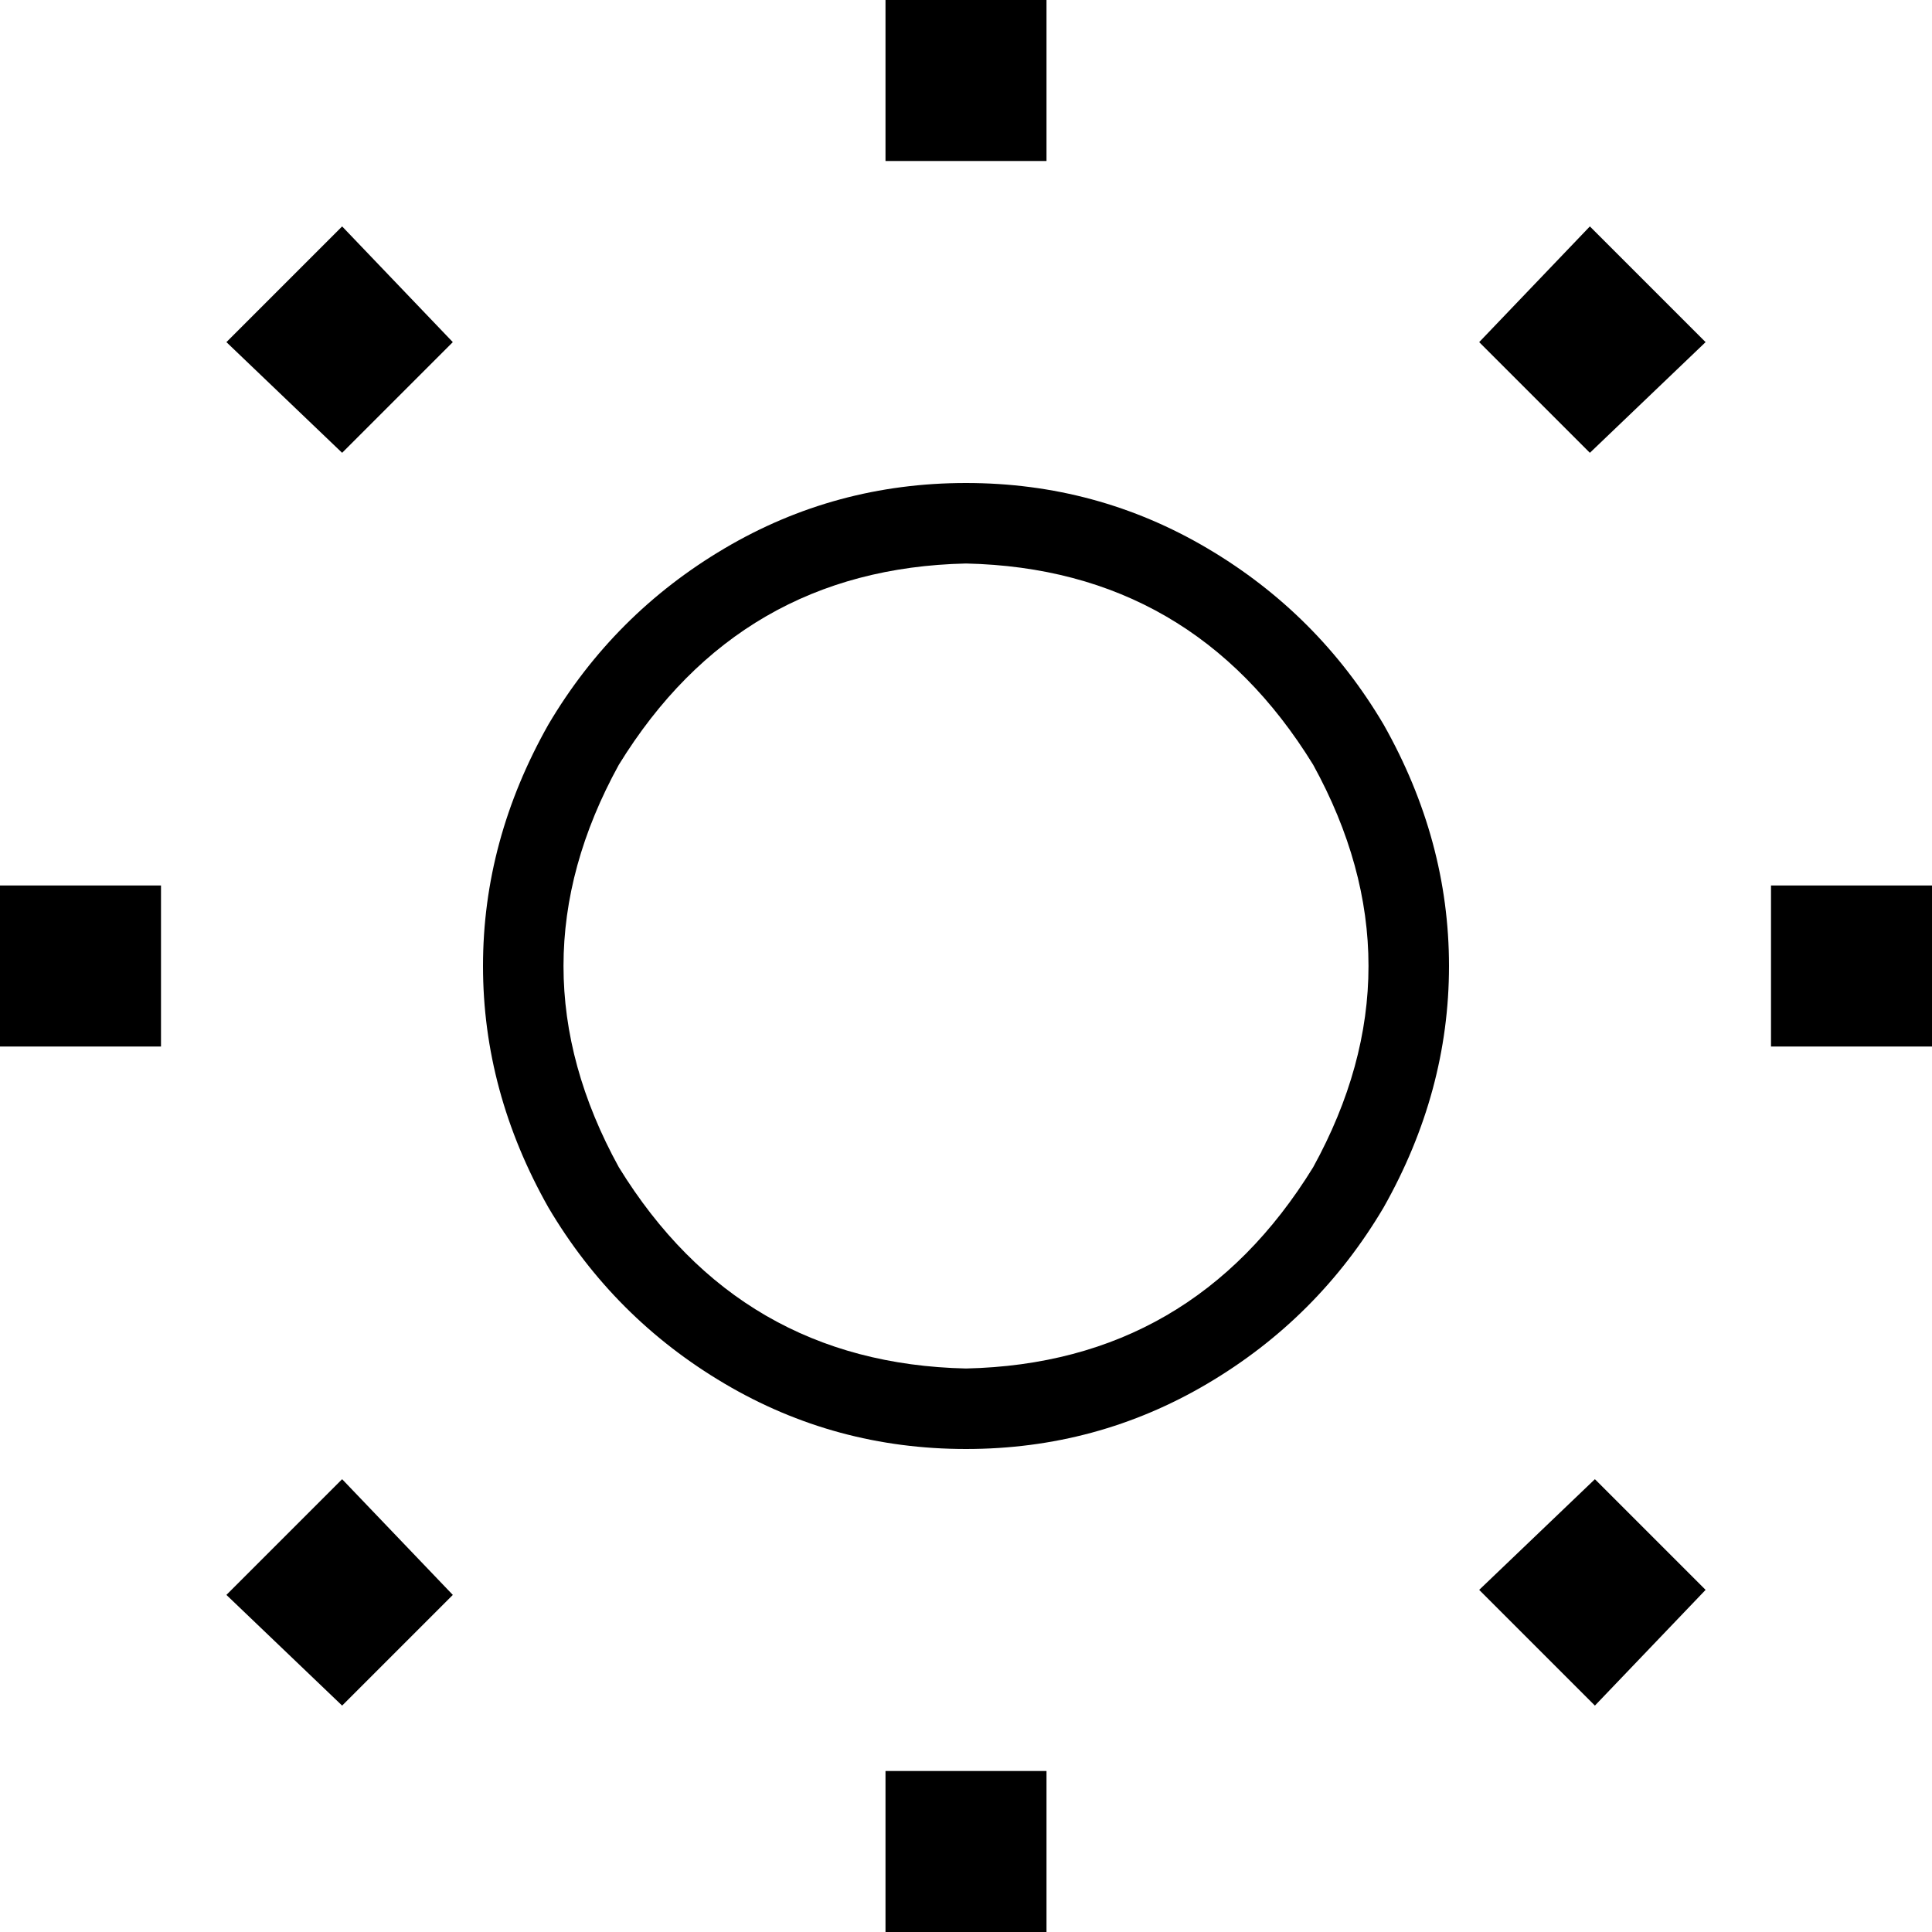 <svg xmlns="http://www.w3.org/2000/svg" viewBox="0 0 384 384">
  <path d="M 176 0 L 176 32 L 176 0 L 176 32 L 208 32 L 208 32 L 208 0 L 208 0 L 176 0 L 176 0 Z M 192 112 Q 237 113 261 152 Q 283 192 261 232 Q 237 271 192 272 Q 147 271 123 232 Q 101 192 123 152 Q 147 113 192 112 L 192 112 Z M 192 288 Q 218 288 240 275 L 240 275 L 240 275 Q 262 262 275 240 Q 288 217 288 192 Q 288 167 275 144 Q 262 122 240 109 Q 218 96 192 96 Q 166 96 144 109 Q 122 122 109 144 Q 96 167 96 192 Q 96 217 109 240 Q 122 262 144 275 Q 166 288 192 288 L 192 288 Z M 68 45 L 45 68 L 68 45 L 45 68 L 68 90 L 68 90 L 90 68 L 90 68 L 68 45 L 68 45 Z M 0 208 L 32 208 L 0 208 L 32 208 L 32 176 L 32 176 L 0 176 L 0 176 L 0 208 L 0 208 Z M 45 317 L 68 339 L 45 317 L 68 339 L 90 317 L 90 317 L 68 294 L 68 294 L 45 317 L 45 317 Z M 208 352 L 176 352 L 208 352 L 176 352 L 176 384 L 176 384 L 208 384 L 208 384 L 208 352 L 208 352 Z M 317 294 L 294 316 L 317 294 L 294 316 L 317 339 L 317 339 L 339 316 L 339 316 L 317 294 L 317 294 Z M 352 176 L 352 208 L 352 176 L 352 208 L 384 208 L 384 208 L 384 176 L 384 176 L 352 176 L 352 176 Z M 294 68 L 316 90 L 294 68 L 316 90 L 339 68 L 339 68 L 316 45 L 316 45 L 294 68 L 294 68 Z" />
</svg>
